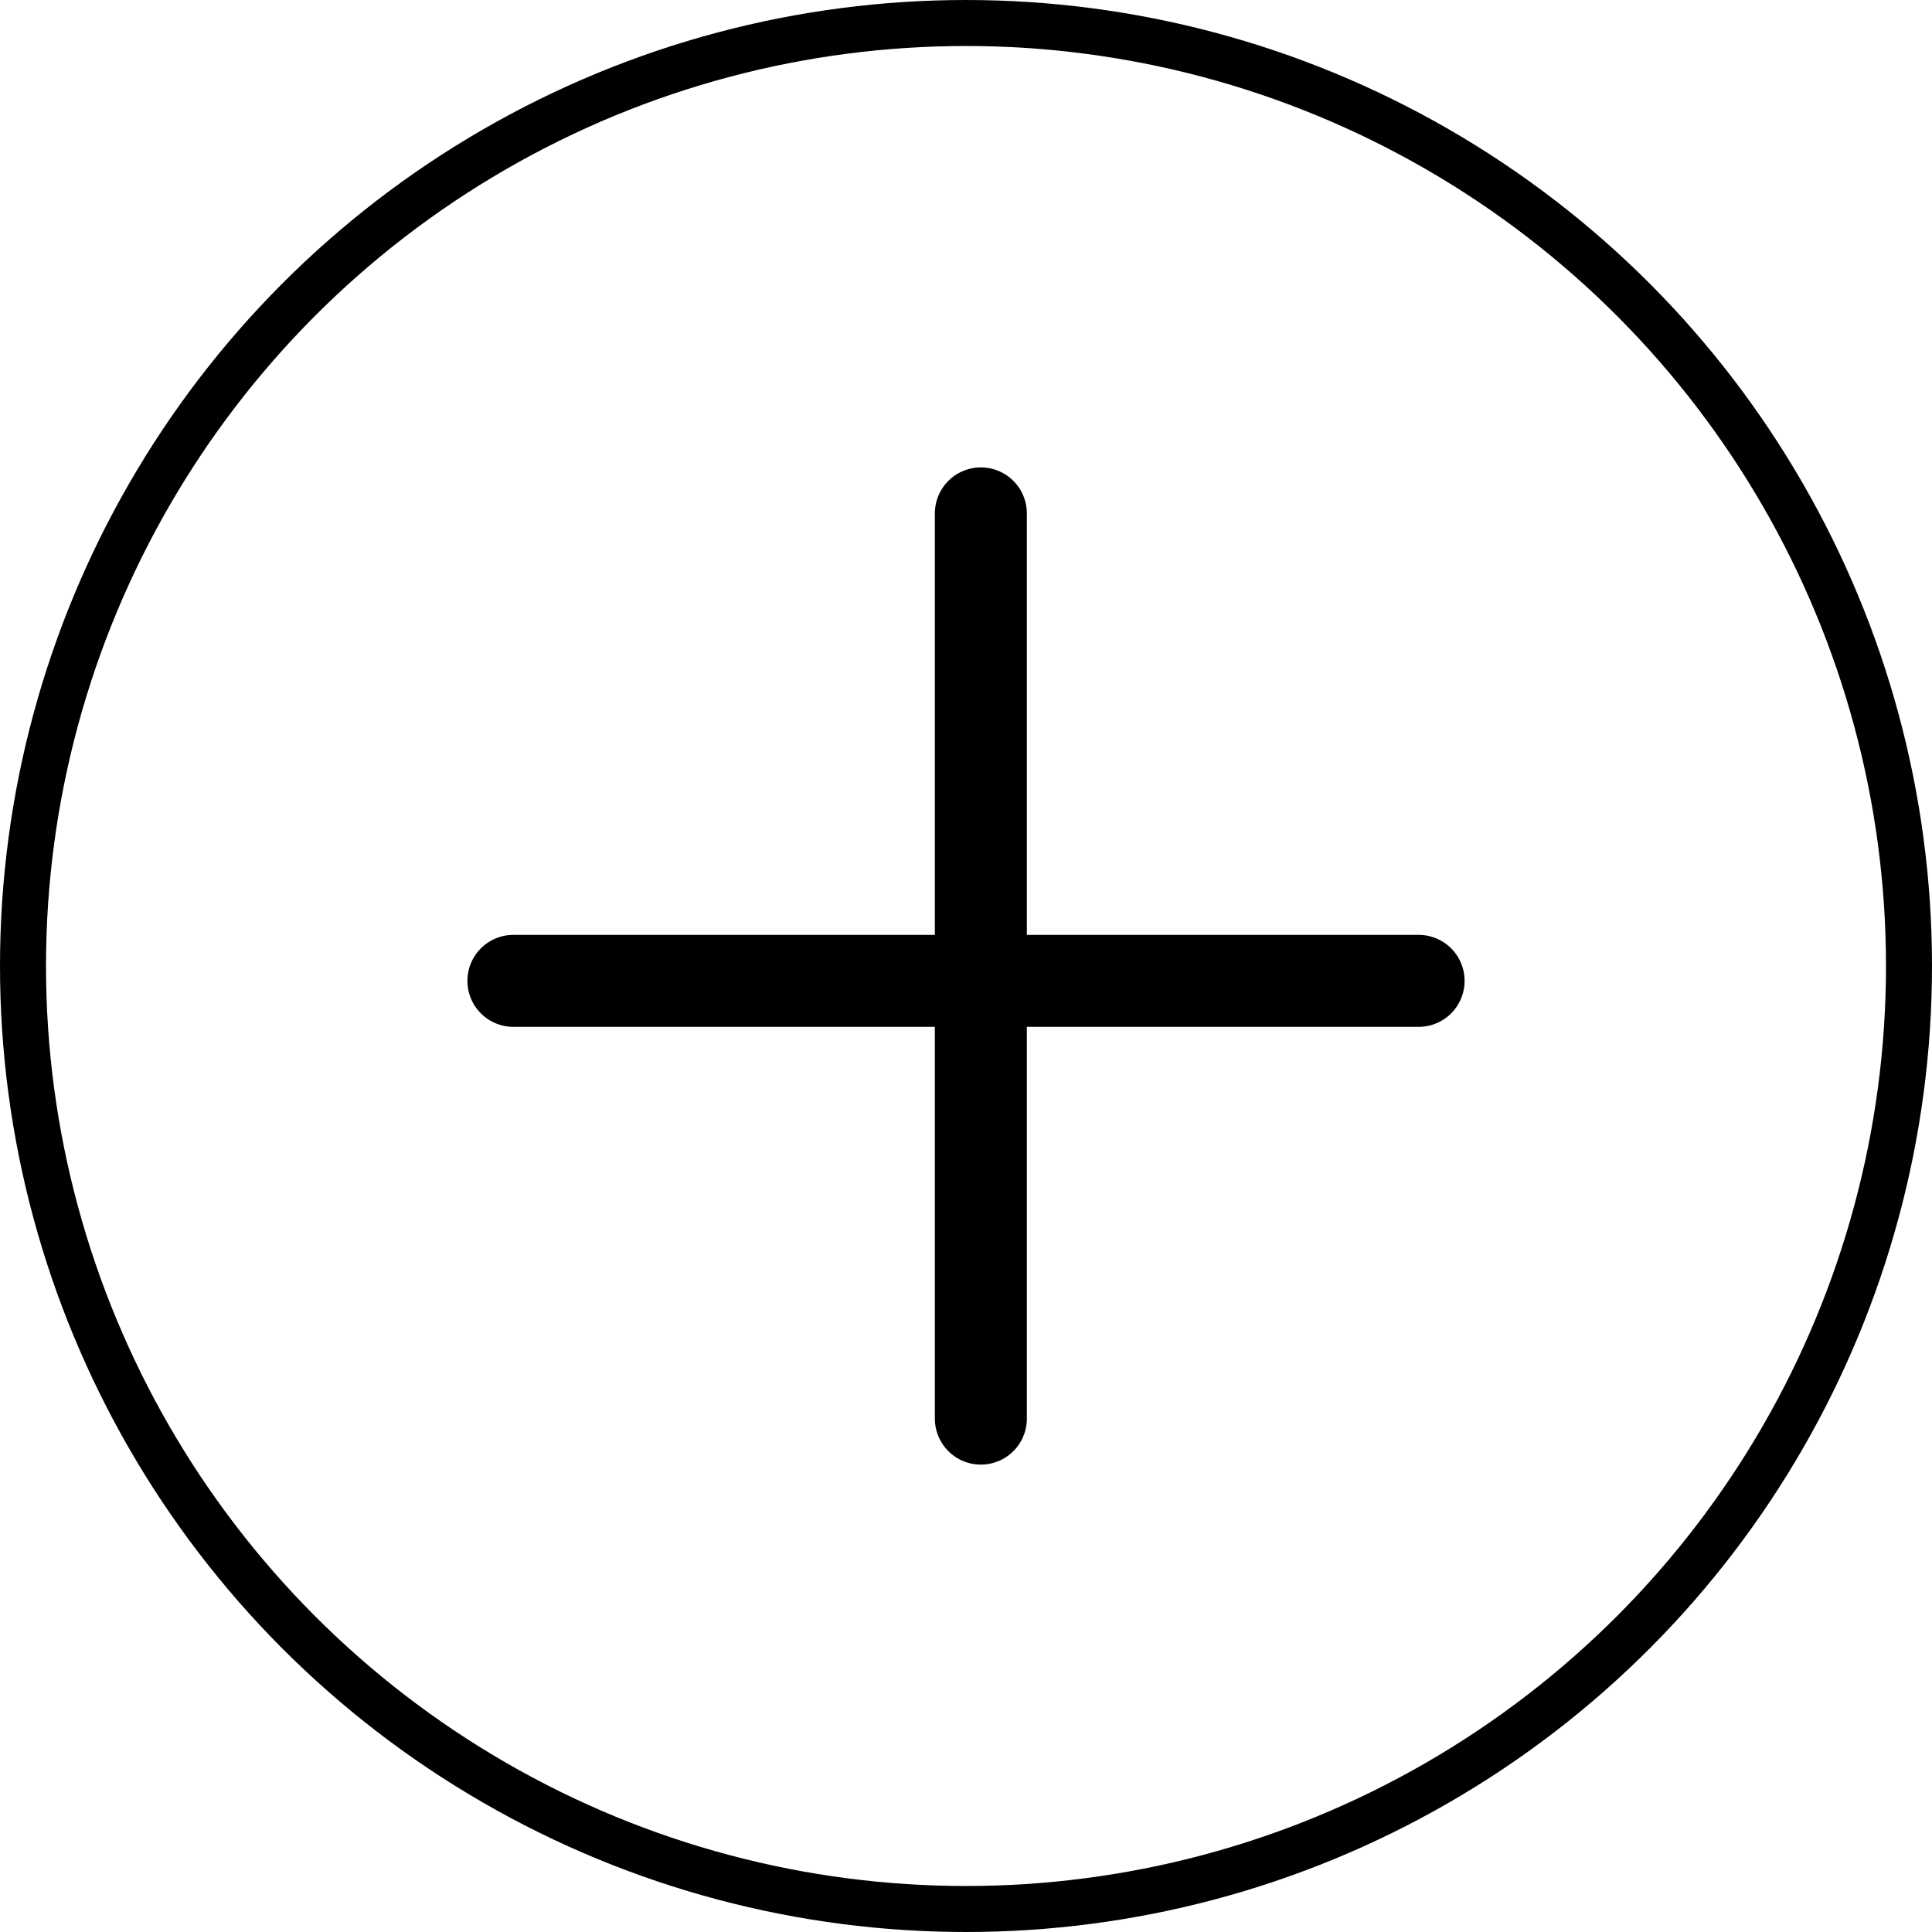 <svg width="42" height="42" viewBox="0 0 42 42" fill="none" xmlns="http://www.w3.org/2000/svg">
<line x1="21.323" y1="11.161" x2="21.323" y2="30.839" stroke="black" stroke-width="2" stroke-linecap="round"/>
<line x1="30.839" y1="21.323" x2="11.161" y2="21.323" stroke="black" stroke-width="2" stroke-linecap="round"/>
<circle cx="21" cy="21" r="20.5" stroke="black"/>
</svg>
